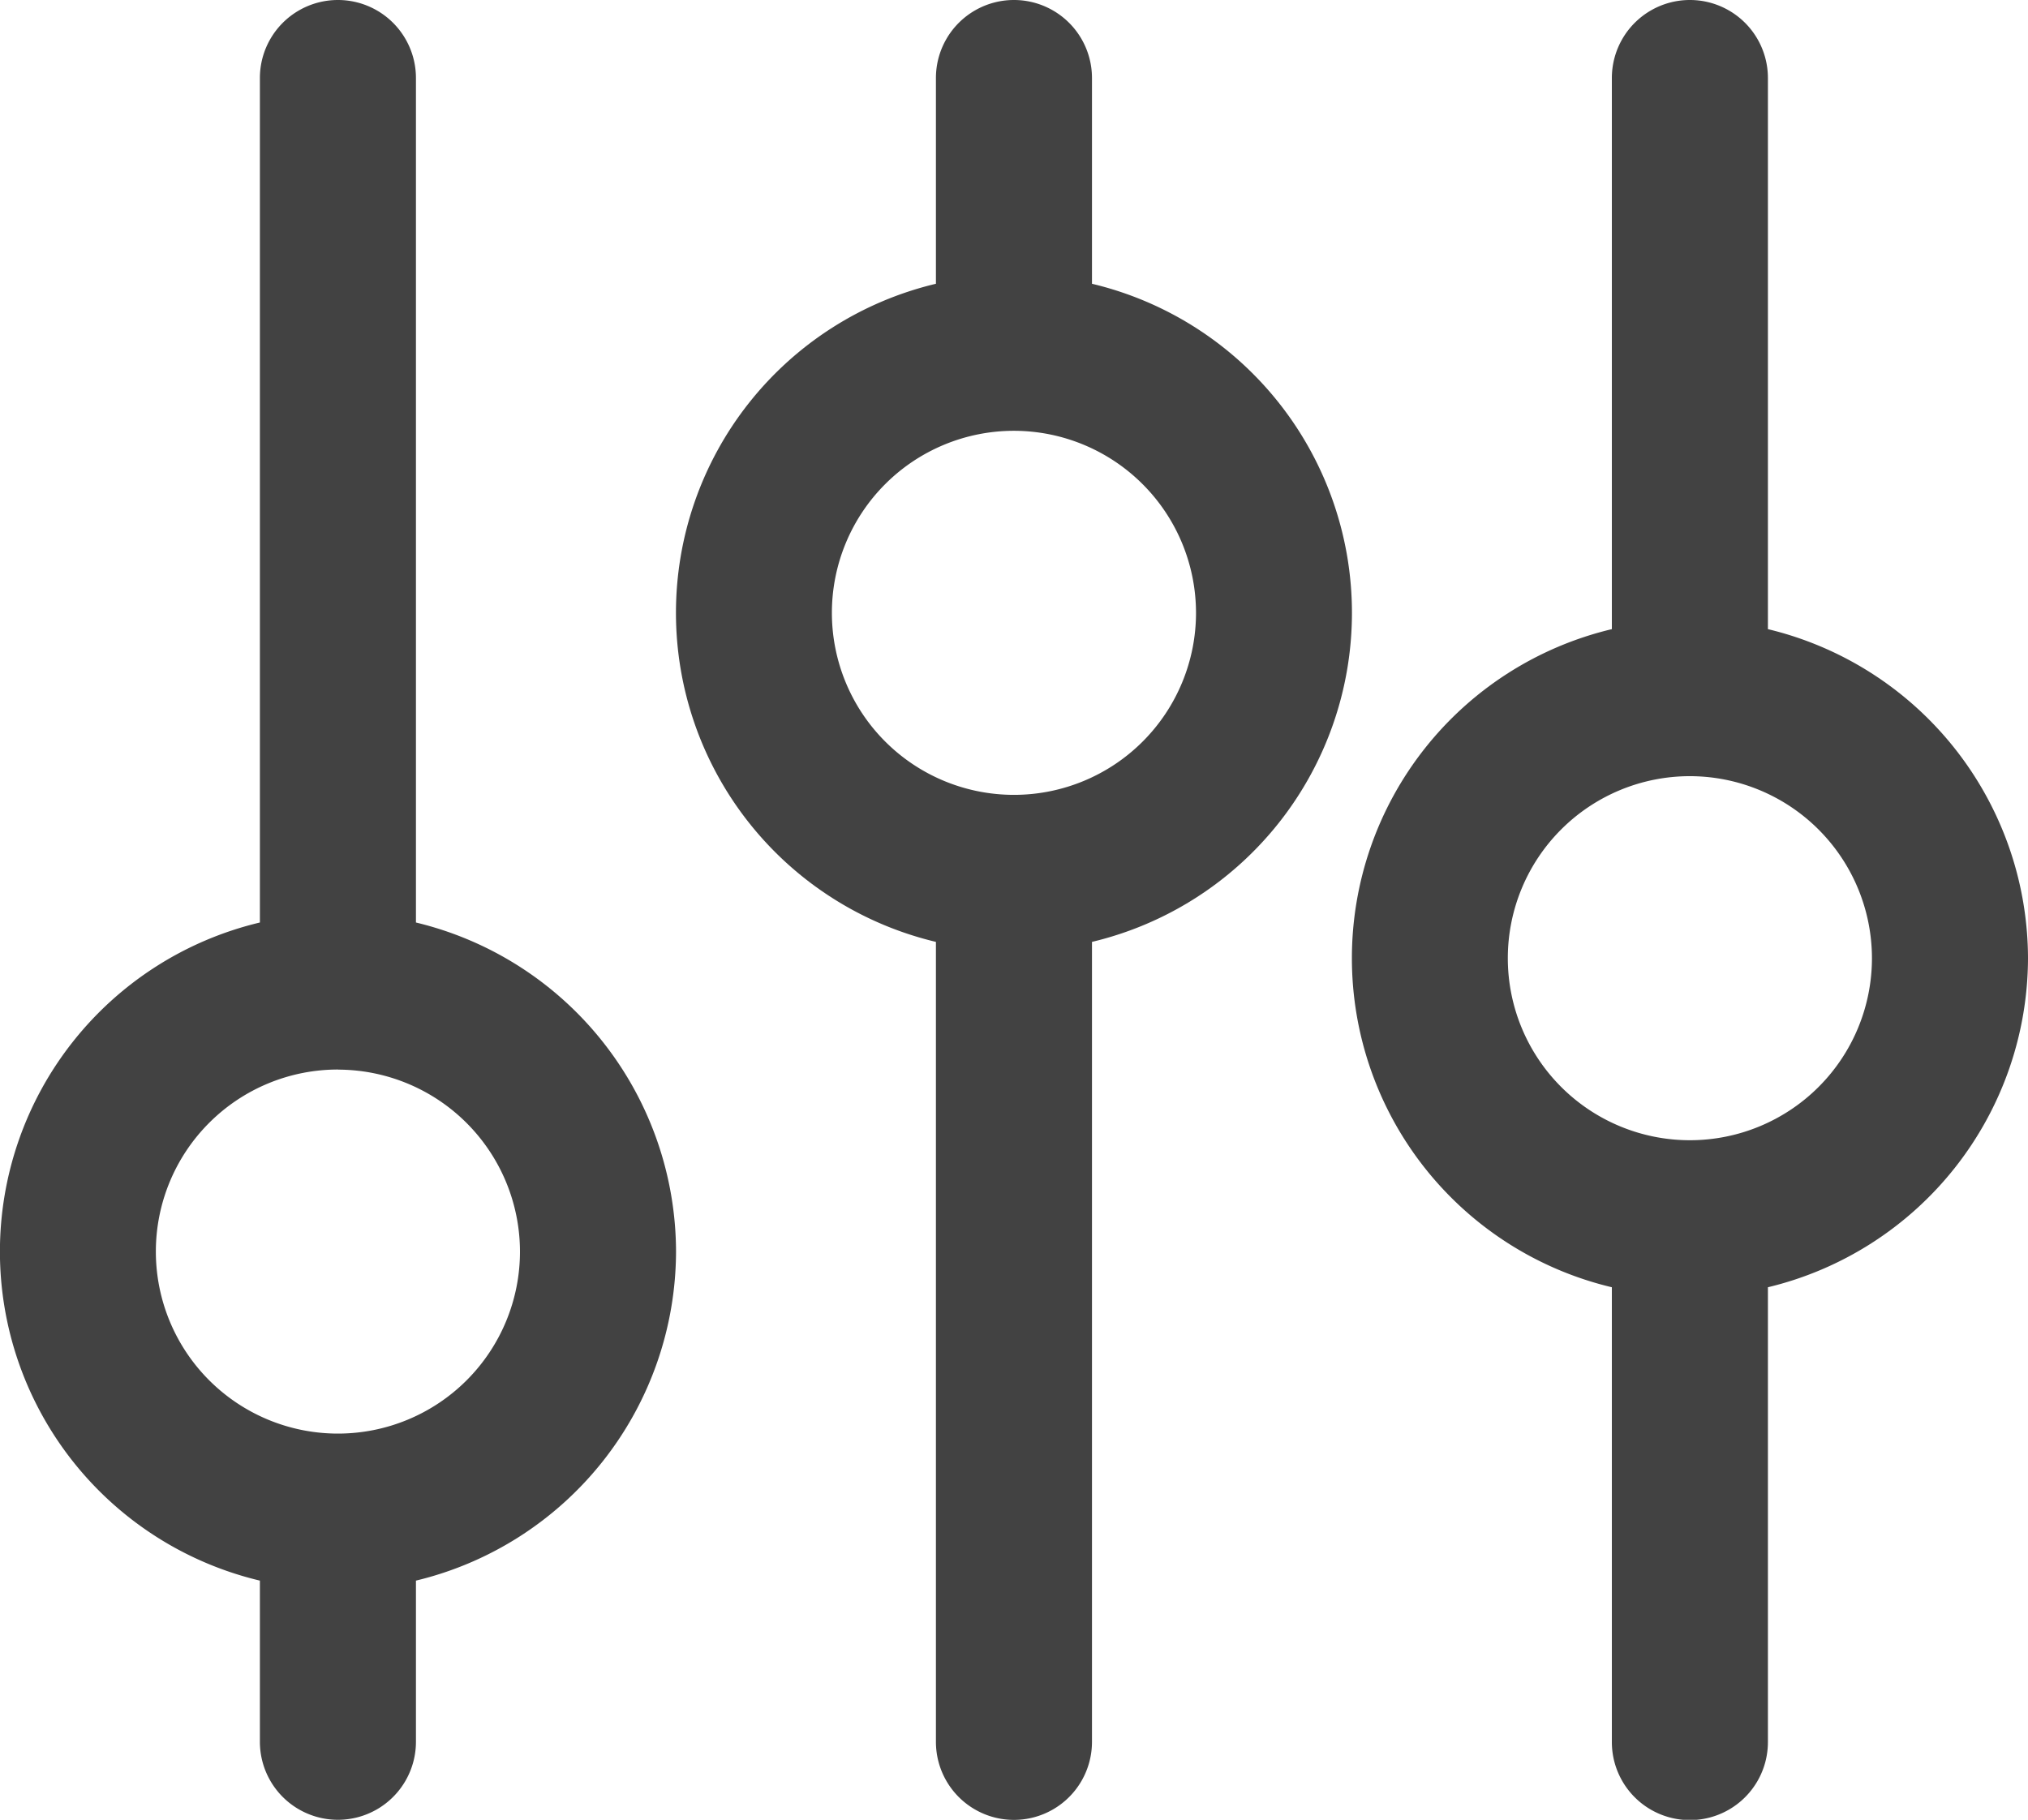 <svg id="filter_icon" data-name="filter icon" xmlns="http://www.w3.org/2000/svg" width="20.507" height="18.405" viewBox="0 0 20.507 18.405">
  <path id="Path_708" data-name="Path 708" d="M346.129,53.311a3.431,3.431,0,0,1-2.63,3.328v4.6a.789.789,0,0,1-1.578,0v-4.6a3.421,3.421,0,0,1,0-6.656V44.409a.789.789,0,0,1,1.578,0v5.574A3.431,3.431,0,0,1,346.129,53.311Zm-3.419-1.841a1.841,1.841,0,1,0,1.841,1.841A1.843,1.843,0,0,0,342.711,51.47Z" transform="translate(-325.622 -43.62)" fill="#424242"/>
  <path id="Path_709" data-name="Path 709" d="M336.672,53.146v8.091a.789.789,0,0,1-1.578,0V53.146a3.421,3.421,0,0,1,0-6.656V44.409a.789.789,0,0,1,1.578,0V46.49a3.421,3.421,0,0,1,0,6.656Zm-.789-5.169a1.841,1.841,0,1,0,1.841,1.841A1.843,1.843,0,0,0,335.883,47.977Z" transform="translate(-325.63 -43.62)" fill="#424242"/>
  <path id="Path_710" data-name="Path 710" d="M332.473,56.278a3.431,3.431,0,0,1-2.63,3.328v1.63a.789.789,0,1,1-1.578,0v-1.63a3.421,3.421,0,0,1,0-6.656V44.409a.789.789,0,1,1,1.578,0V52.95A3.431,3.431,0,0,1,332.473,56.278Zm-3.419-1.841a1.841,1.841,0,1,0,1.841,1.841A1.843,1.843,0,0,0,329.055,54.438Z" transform="translate(-325.637 -43.62)" fill="#424242"/>
</svg>
